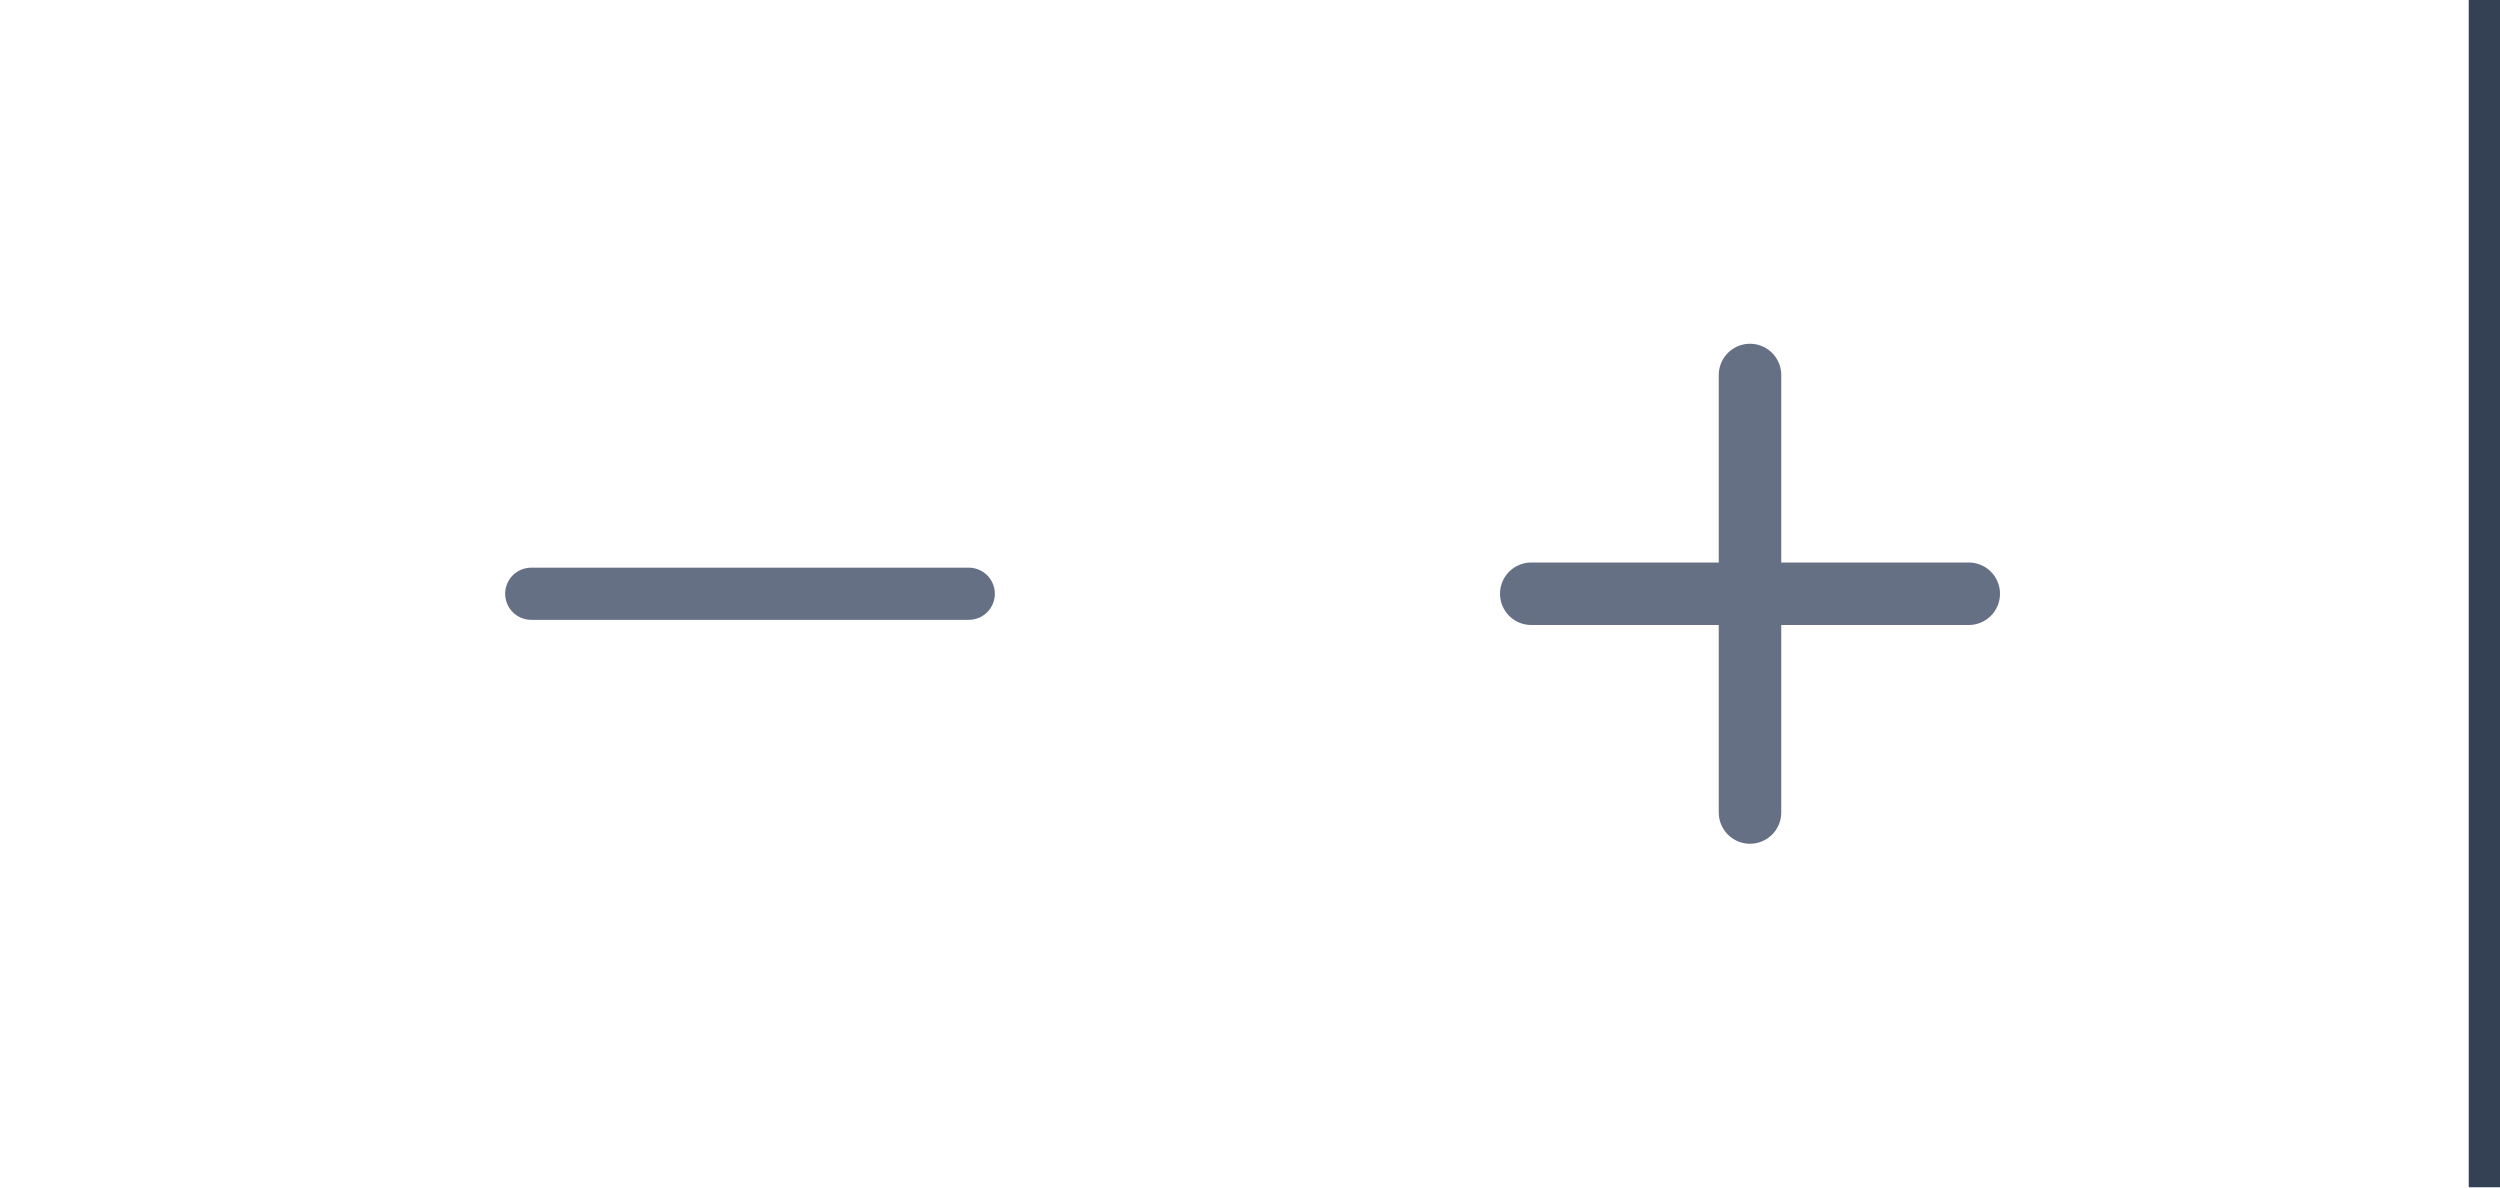 <svg width="80" height="38" viewBox="0 0 80 38" fill="none" xmlns="http://www.w3.org/2000/svg">
<path d="M17 19H31" stroke="#667085" stroke-width="1.67" stroke-linecap="round" stroke-linejoin="round"/>
<path d="M56 12V26M49 19H63" stroke="#667085" stroke-width="2" stroke-linecap="round" stroke-linejoin="round"/>
<path d="M79 0V38H81V0H79Z" fill="#344054" mask="url(#path-1-inside-1_19_838)"/>
</svg>

